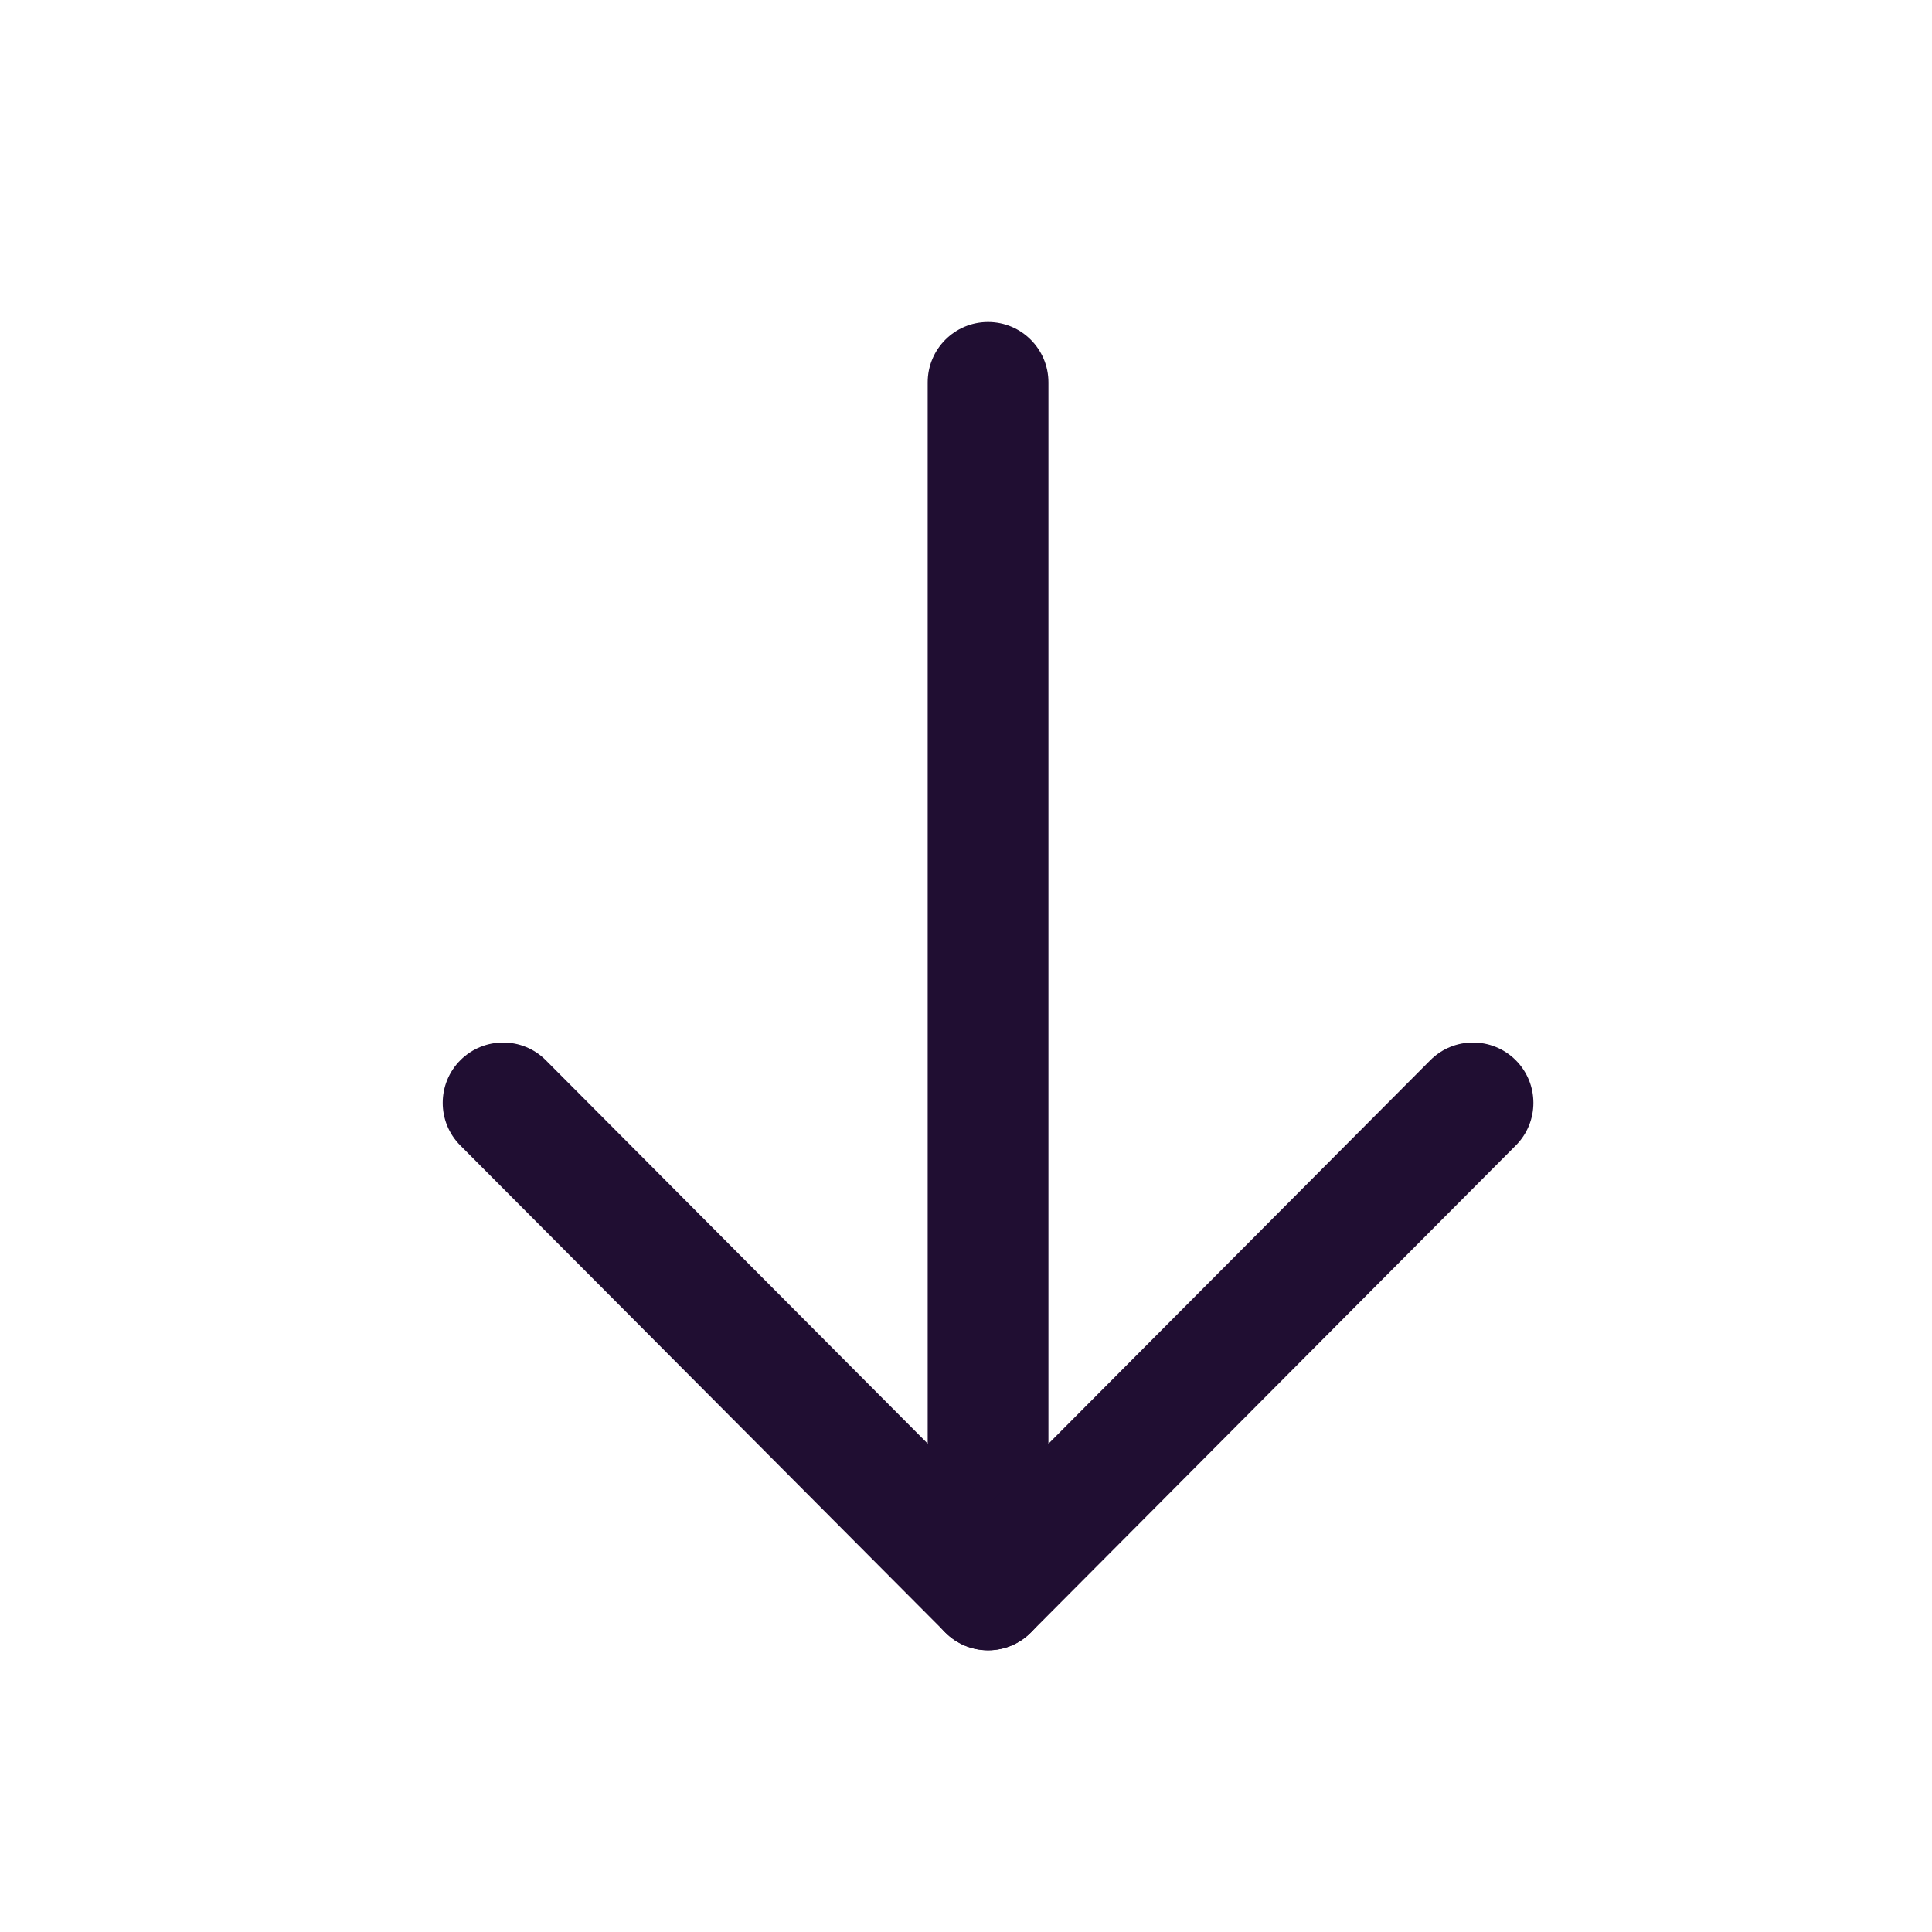 <svg width="24" height="24" viewBox="0 0 24 24" fill="none" xmlns="http://www.w3.org/2000/svg">
<path fill-rule="evenodd" clip-rule="evenodd" d="M12.274 4C12.688 4 13.024 4.336 13.024 4.75V19.75C13.024 20.164 12.688 20.5 12.274 20.5C11.86 20.5 11.524 20.164 11.524 19.75V4.75C11.524 4.336 11.86 4 12.274 4Z" fill="#200E32"/>
<path fill-rule="evenodd" clip-rule="evenodd" d="M5.72 13.169C6.014 12.877 6.489 12.877 6.781 13.171L12.275 18.687L17.767 13.171C18.059 12.877 18.534 12.877 18.828 13.169C19.121 13.461 19.122 13.936 18.83 14.229L12.806 20.279C12.665 20.421 12.474 20.5 12.275 20.5C12.075 20.5 11.884 20.421 11.743 20.279L5.718 14.229C5.426 13.936 5.427 13.461 5.72 13.169Z" fill="#200E32"/>
</svg>
